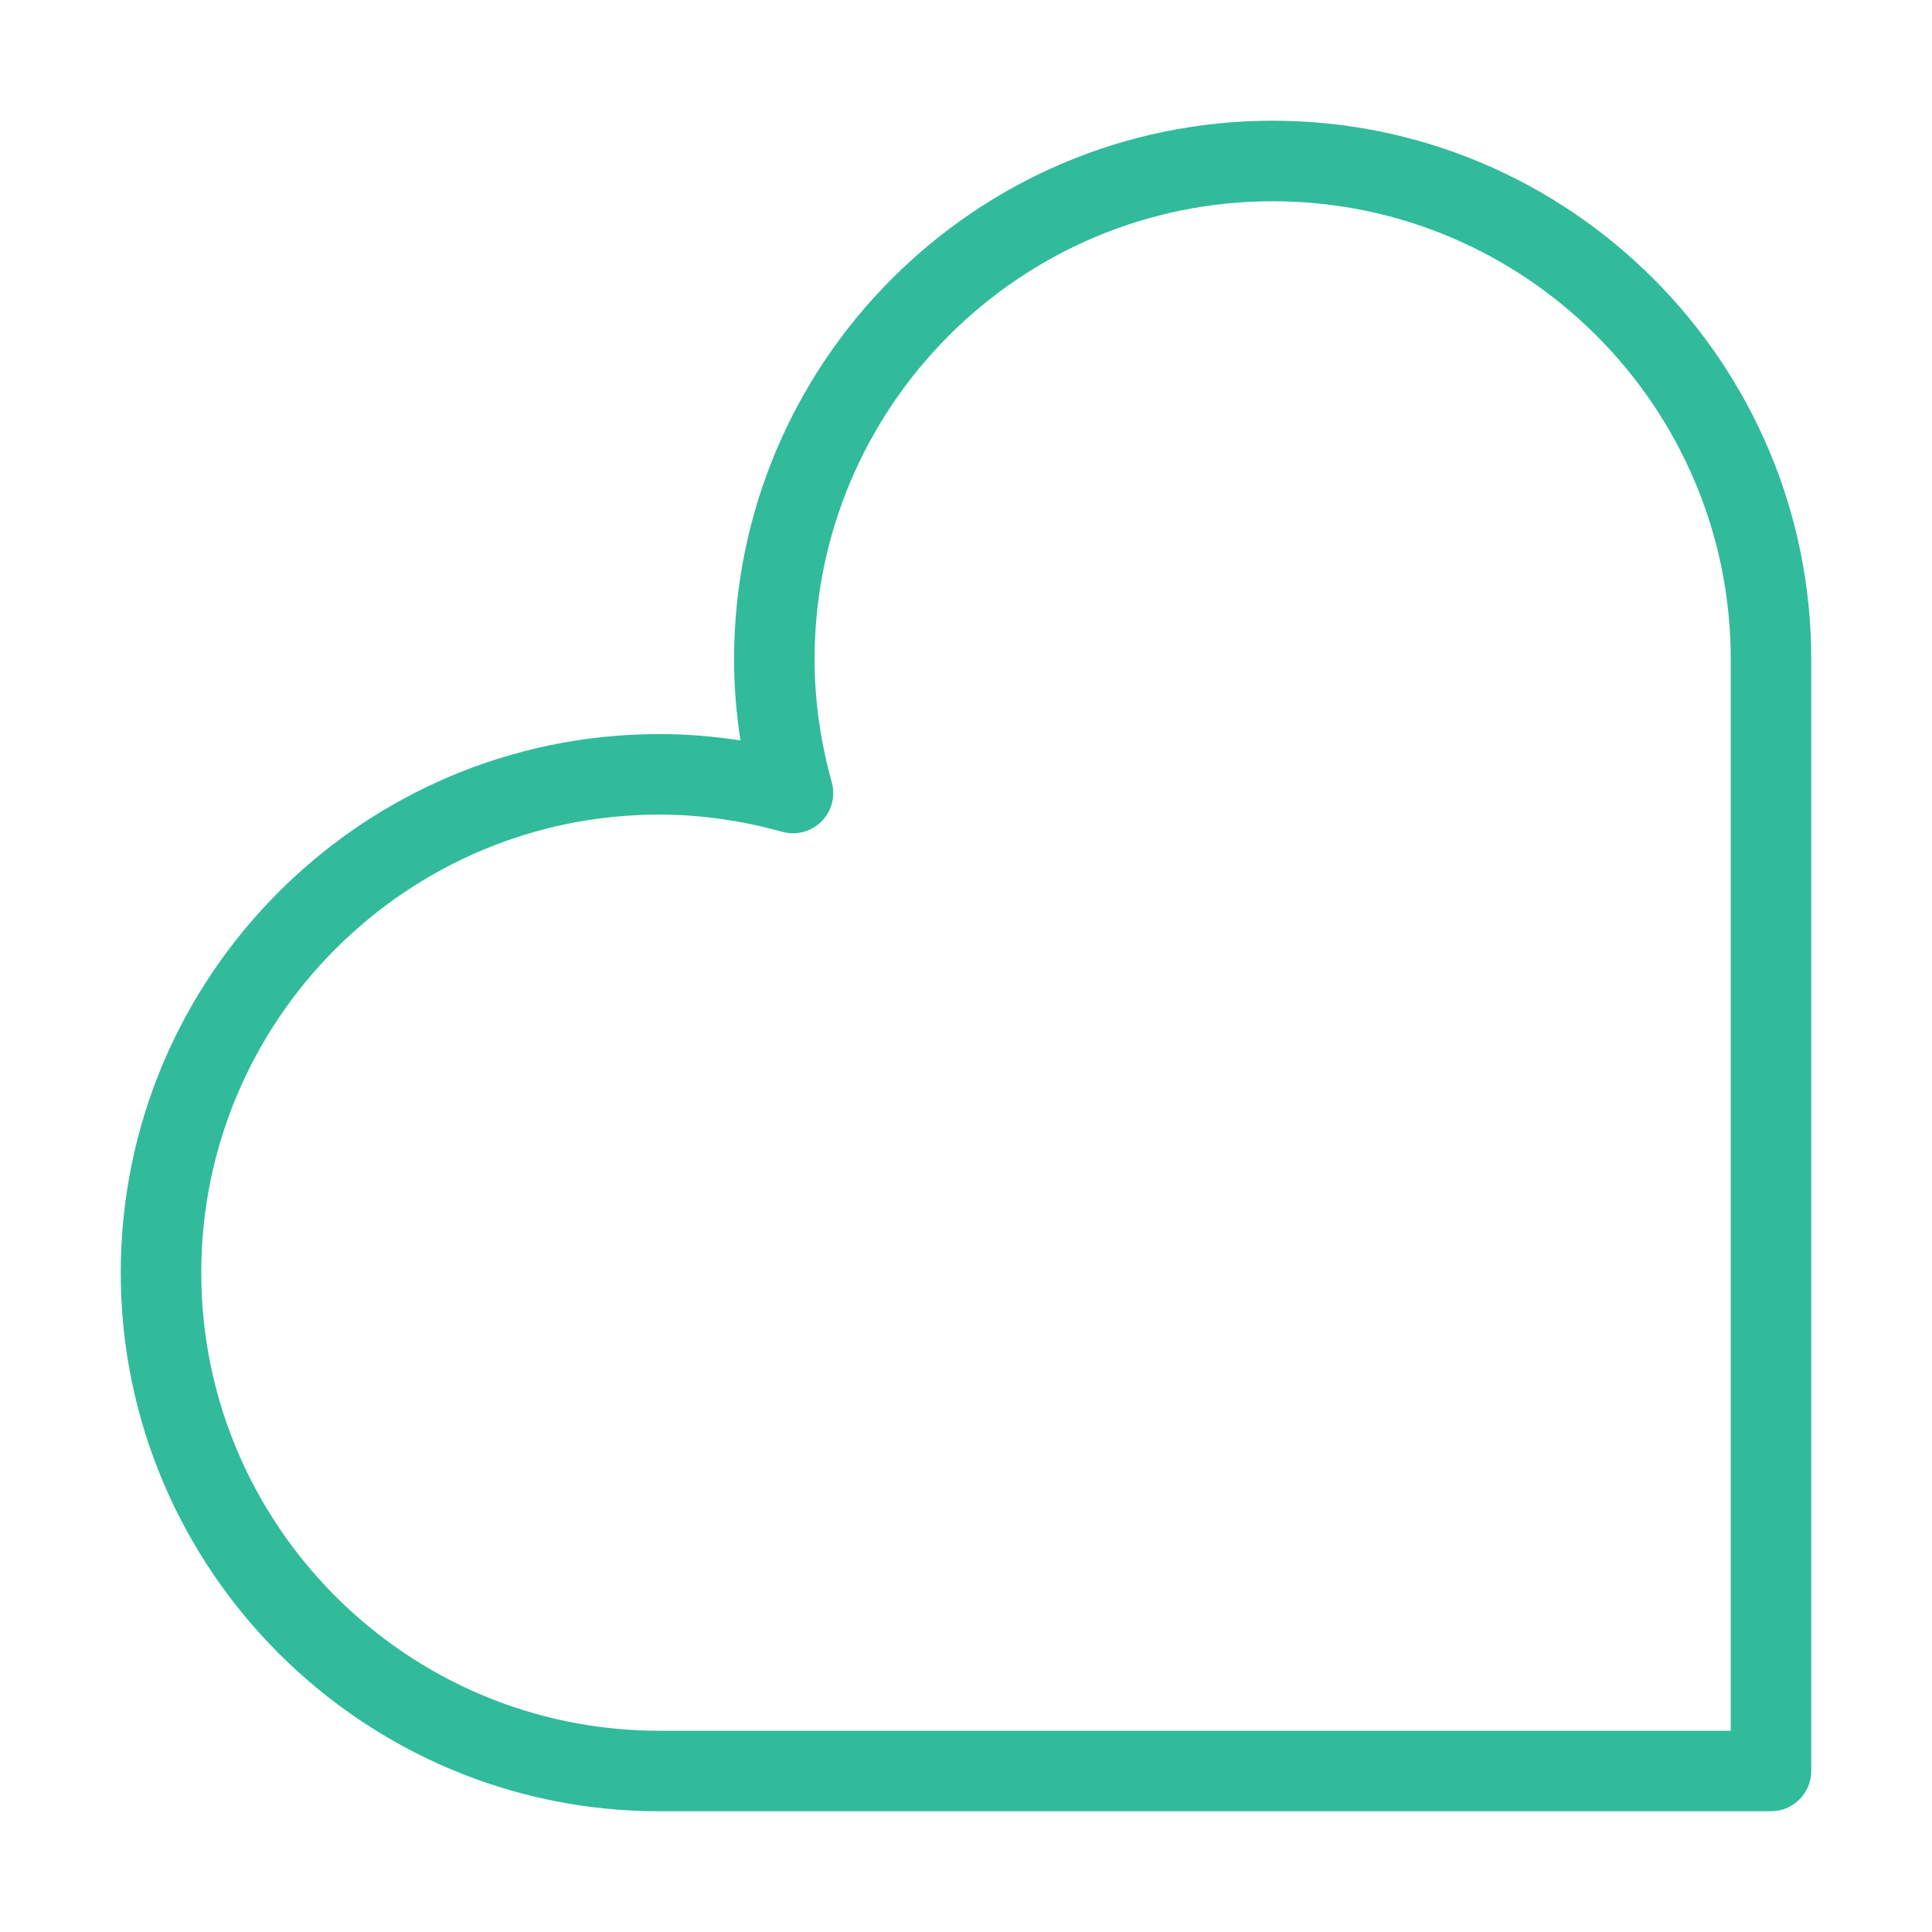 <?xml version="1.0" encoding="utf-8"?>
<!-- Generator: Adobe Illustrator 16.0.0, SVG Export Plug-In . SVG Version: 6.00 Build 0)  -->
<!DOCTYPE svg PUBLIC "-//W3C//DTD SVG 1.1//EN" "http://www.w3.org/Graphics/SVG/1.1/DTD/svg11.dtd">
<svg version="1.1" id="Layer_1" xmlns:sketch="http://www.bohemiancoding.com/sketch/ns"
	 xmlns="http://www.w3.org/2000/svg" xmlns:xlink="http://www.w3.org/1999/xlink" x="0px" y="0px" width="48px" height="48px"
	 viewBox="-309 393 48 48" enable-background="new -309 393 48 48" xml:space="preserve">
<title>Imported Layers</title>
<desc>Created with Sketch Beta.</desc>
<g id="Page-1" sketch:type="MSPage">
	<g id="Values" transform="translate(-870, -1902)" sketch:type="MSArtboardGroup">
		<g id="Texts-_x2B_-Icons" transform="translate(130, 1902)" sketch:type="MSLayerGroup">
			<path id="Imported-Layers" sketch:type="MSShapeGroup" fill="#31BB9B" d="M475,438h-27.62c-7.378,0-13.38-6.003-13.38-13.381
				c0-7.379,6.002-13.381,13.38-13.381c0.668,0,1.342,0.053,2.017,0.158c-0.106-0.674-0.159-1.348-0.159-2.016
				c0-7.379,6.002-13.381,13.381-13.381c7.378,0,13.381,6.002,13.381,13.381V437C476,437.552,475.552,438,475,438L475,438z
				 M447.38,413.238c-6.275,0-11.38,5.104-11.38,11.381c0,6.275,5.105,11.381,11.38,11.381H474v-26.619
				c0-6.275-5.105-11.381-11.381-11.381c-6.276,0-11.381,5.105-11.381,11.381c0,1.006,0.143,2.033,0.427,3.053
				c0.097,0.348-0.001,0.721-0.256,0.976c-0.255,0.255-0.628,0.353-0.975,0.256C449.414,413.382,448.387,413.238,447.38,413.238
				L447.38,413.238z"/>
		</g>
	</g>
</g>
</svg>
